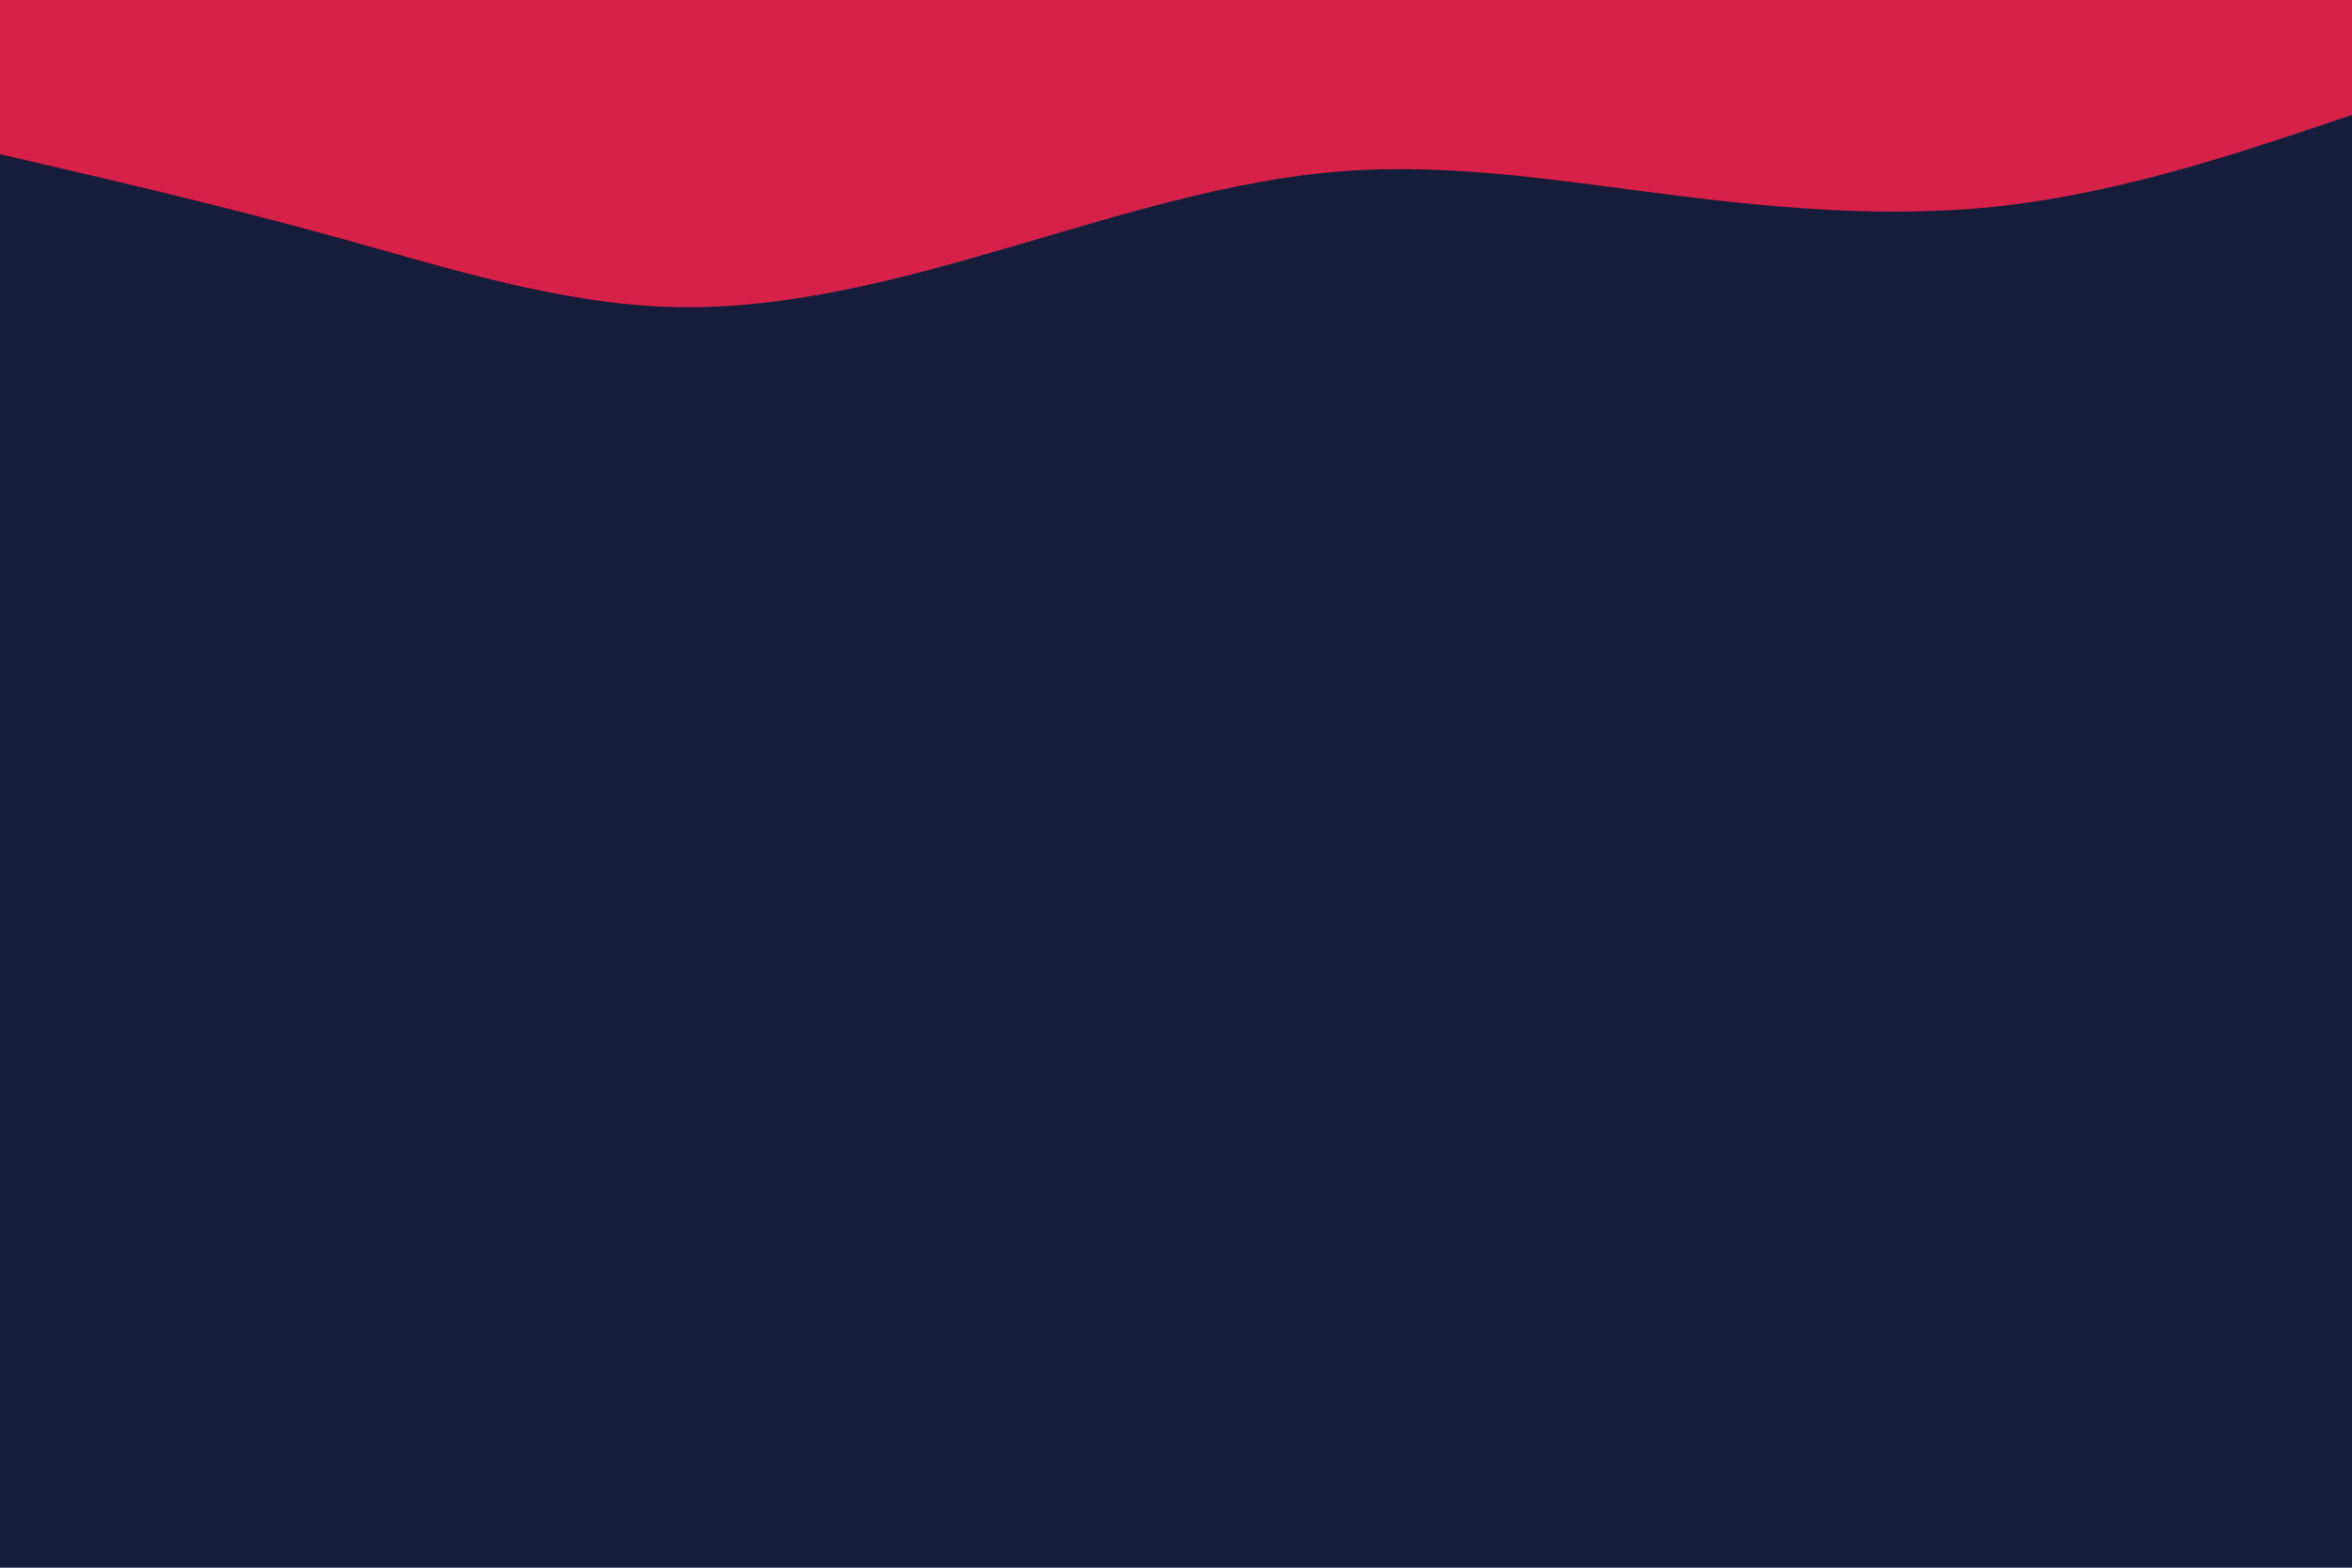 <svg id="visual" viewBox="0 0 900 600" width="900" height="600" xmlns="http://www.w3.org/2000/svg" xmlns:xlink="http://www.w3.org/1999/xlink" version="1.1"><rect x="0" y="0" width="900" height="600" fill="#151D3B"></rect><path d="M0 59L21.5 64C43 69 86 79 128.8 90.8C171.7 102.7 214.3 116.3 257.2 117.5C300 118.7 343 107.3 385.8 94.8C428.7 82.3 471.3 68.7 514.2 65.5C557 62.3 600 69.7 642.8 75C685.7 80.3 728.3 83.7 771.2 78.2C814 72.7 857 58.3 878.5 51.2L900 44L900 0L878.5 0C857 0 814 0 771.2 0C728.3 0 685.7 0 642.8 0C600 0 557 0 514.2 0C471.3 0 428.7 0 385.8 0C343 0 300 0 257.2 0C214.3 0 171.7 0 128.8 0C86 0 43 0 21.5 0L0 0Z" fill="#D82148" stroke-linecap="round" stroke-linejoin="miter"></path></svg>